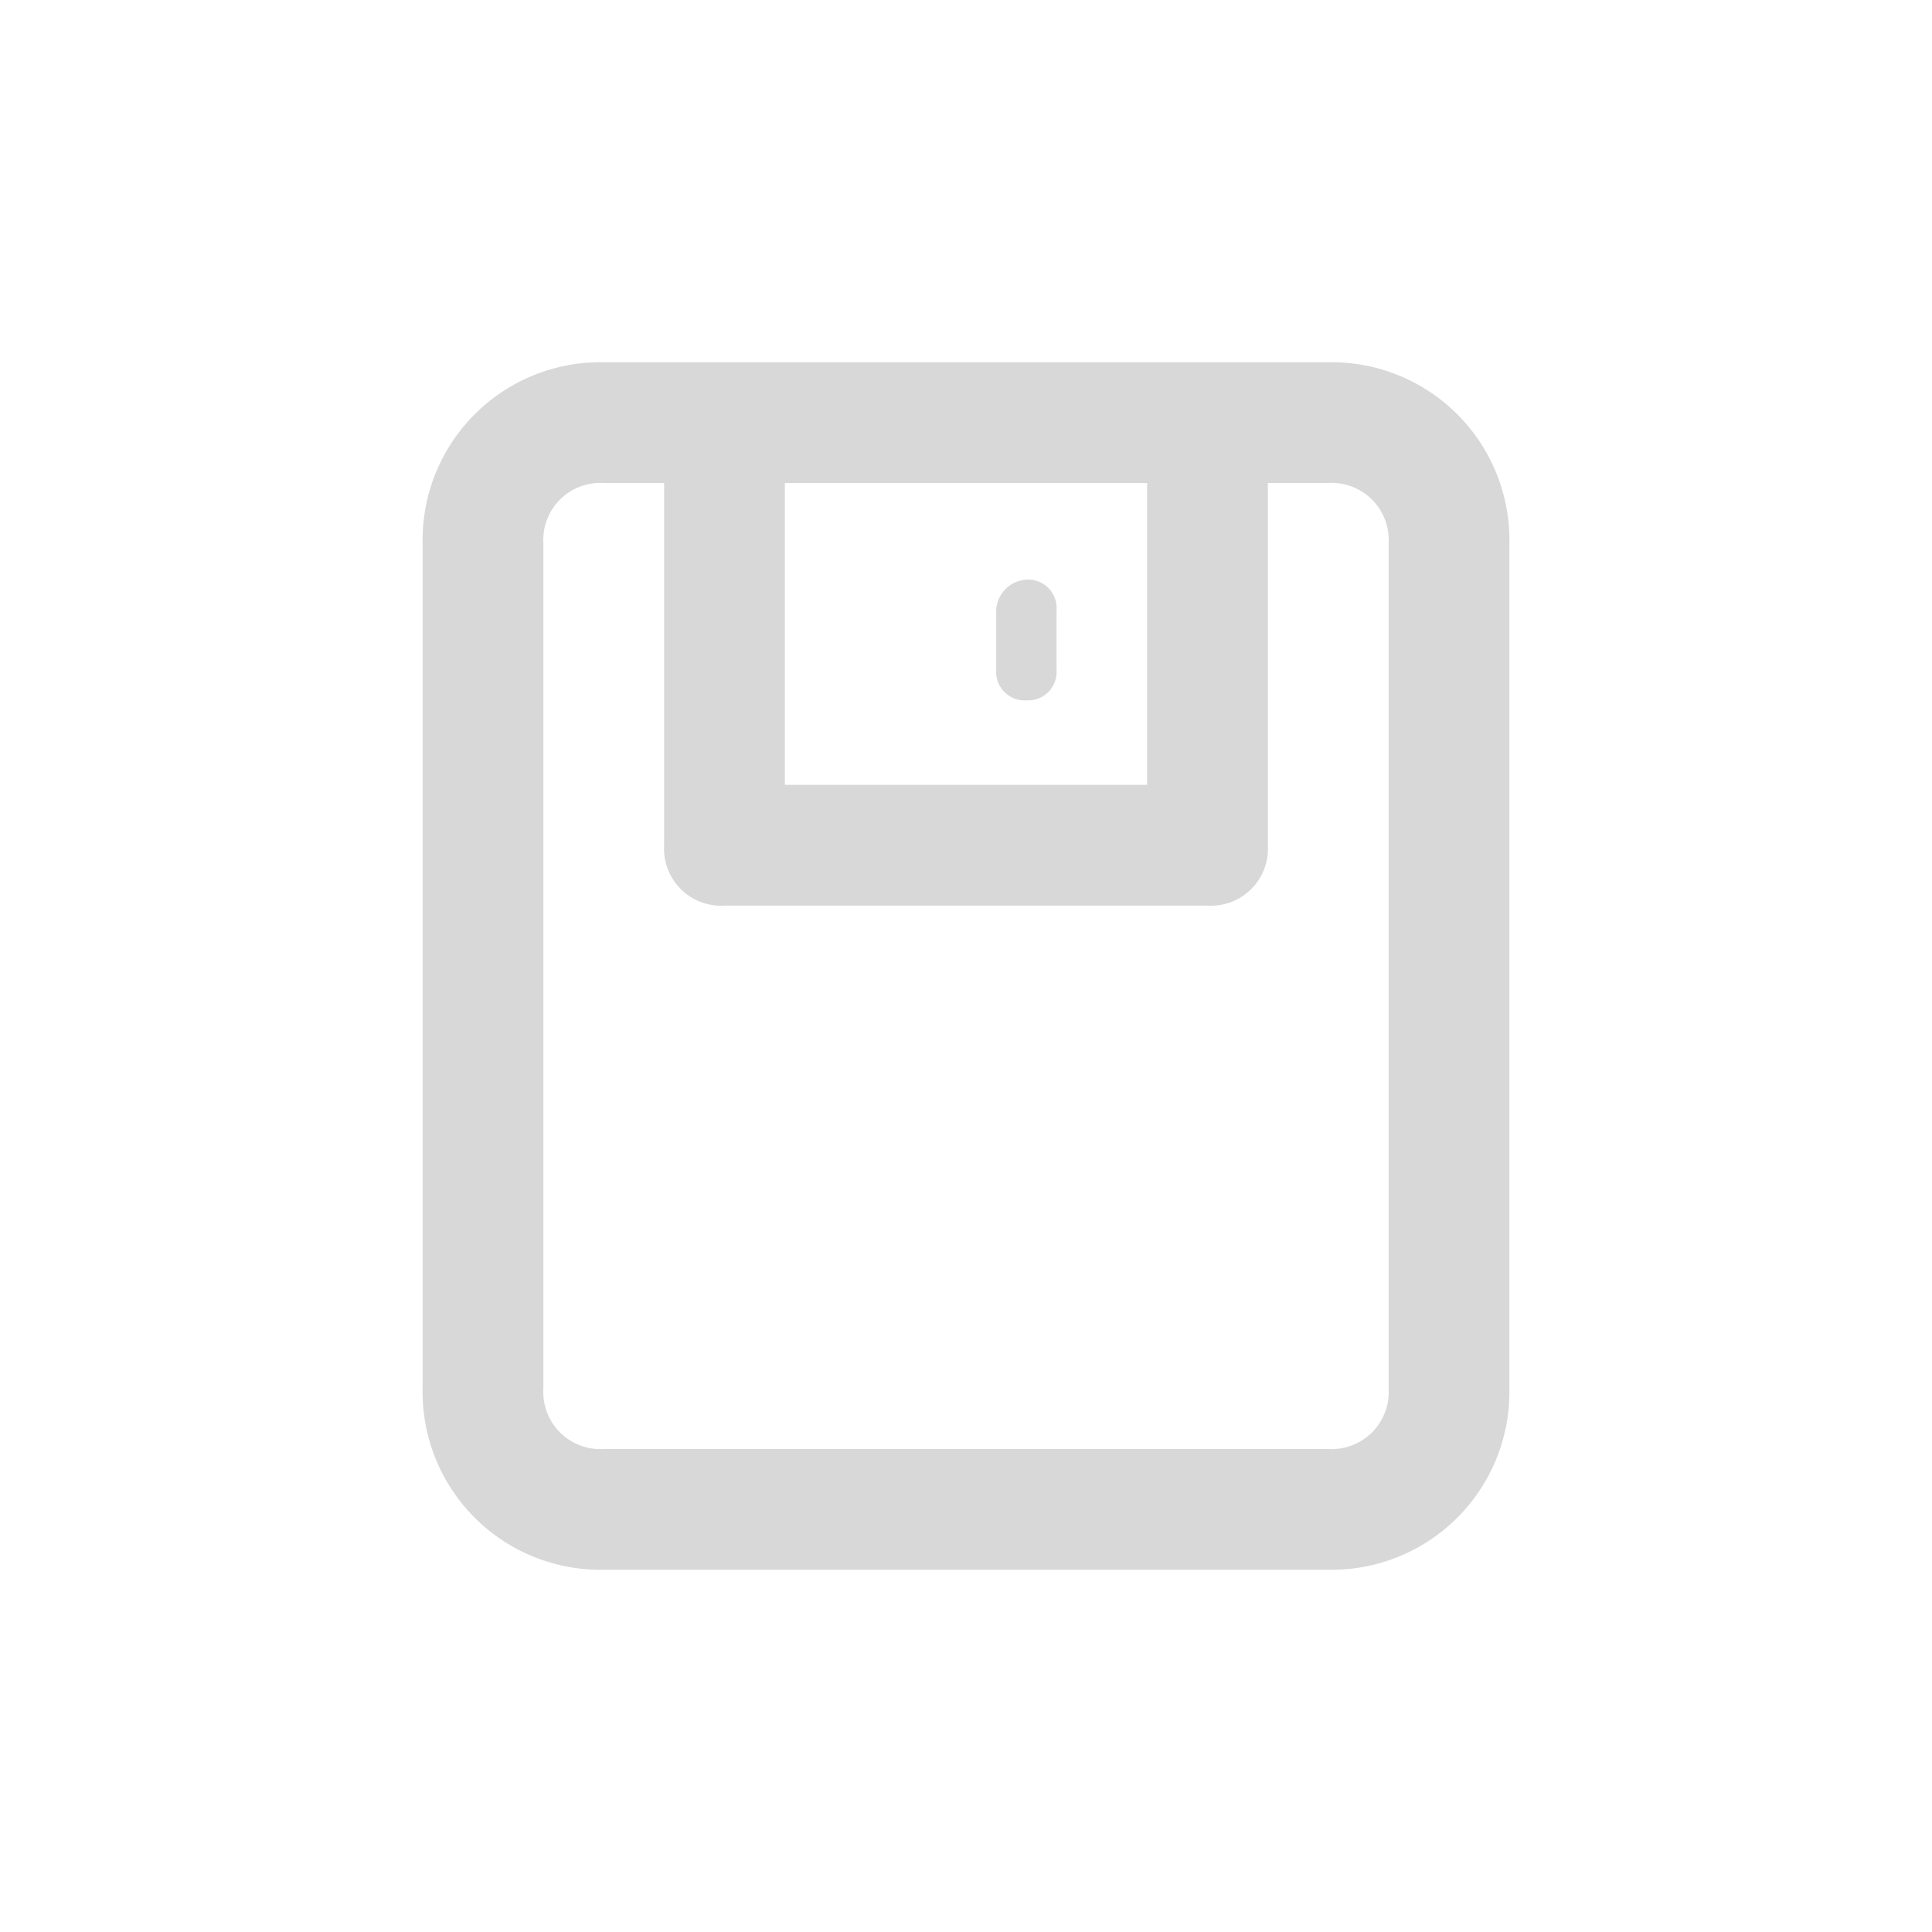 <svg xmlns="http://www.w3.org/2000/svg" viewBox="0 0 32 32">
  <defs>
    <style>
      .cls-1 {
        fill: #d8d8d8;
      }

      .cls-2 {
        fill: none;
      }
    </style>
  </defs>
  <g id="保存" transform="translate(-976 -16)">
    <g id="组_30" data-name="组 30" transform="translate(983 22)">
      <path id="路径_52" data-name="路径 52" class="cls-1" d="M15,0H3A2.946,2.946,0,0,0,0,3V17a2.946,2.946,0,0,0,3,3H15a2.946,2.946,0,0,0,3-3V3A2.946,2.946,0,0,0,15,0ZM12,2V7H6V2Zm4,15a.945.945,0,0,1-1,1H3a.945.945,0,0,1-1-1V3A.945.945,0,0,1,3,2H4V8A.945.945,0,0,0,5,9h8a.945.945,0,0,0,1-1V2h1a.945.945,0,0,1,1,1Z"/>
      <path id="路径_53" data-name="路径 53" class="cls-1" d="M10,5.6a.472.472,0,0,0,.5-.5v-1a.472.472,0,0,0-.5-.5.536.536,0,0,0-.5.5v1A.472.472,0,0,0,10,5.6Z"/>
    </g>
    <path id="路径_54" data-name="路径 54" class="cls-2" d="M4,0H28a4,4,0,0,1,4,4V28a4,4,0,0,1-4,4H4a4,4,0,0,1-4-4V4A4,4,0,0,1,4,0Z" transform="translate(976 16)"/>
  </g>
</svg>
